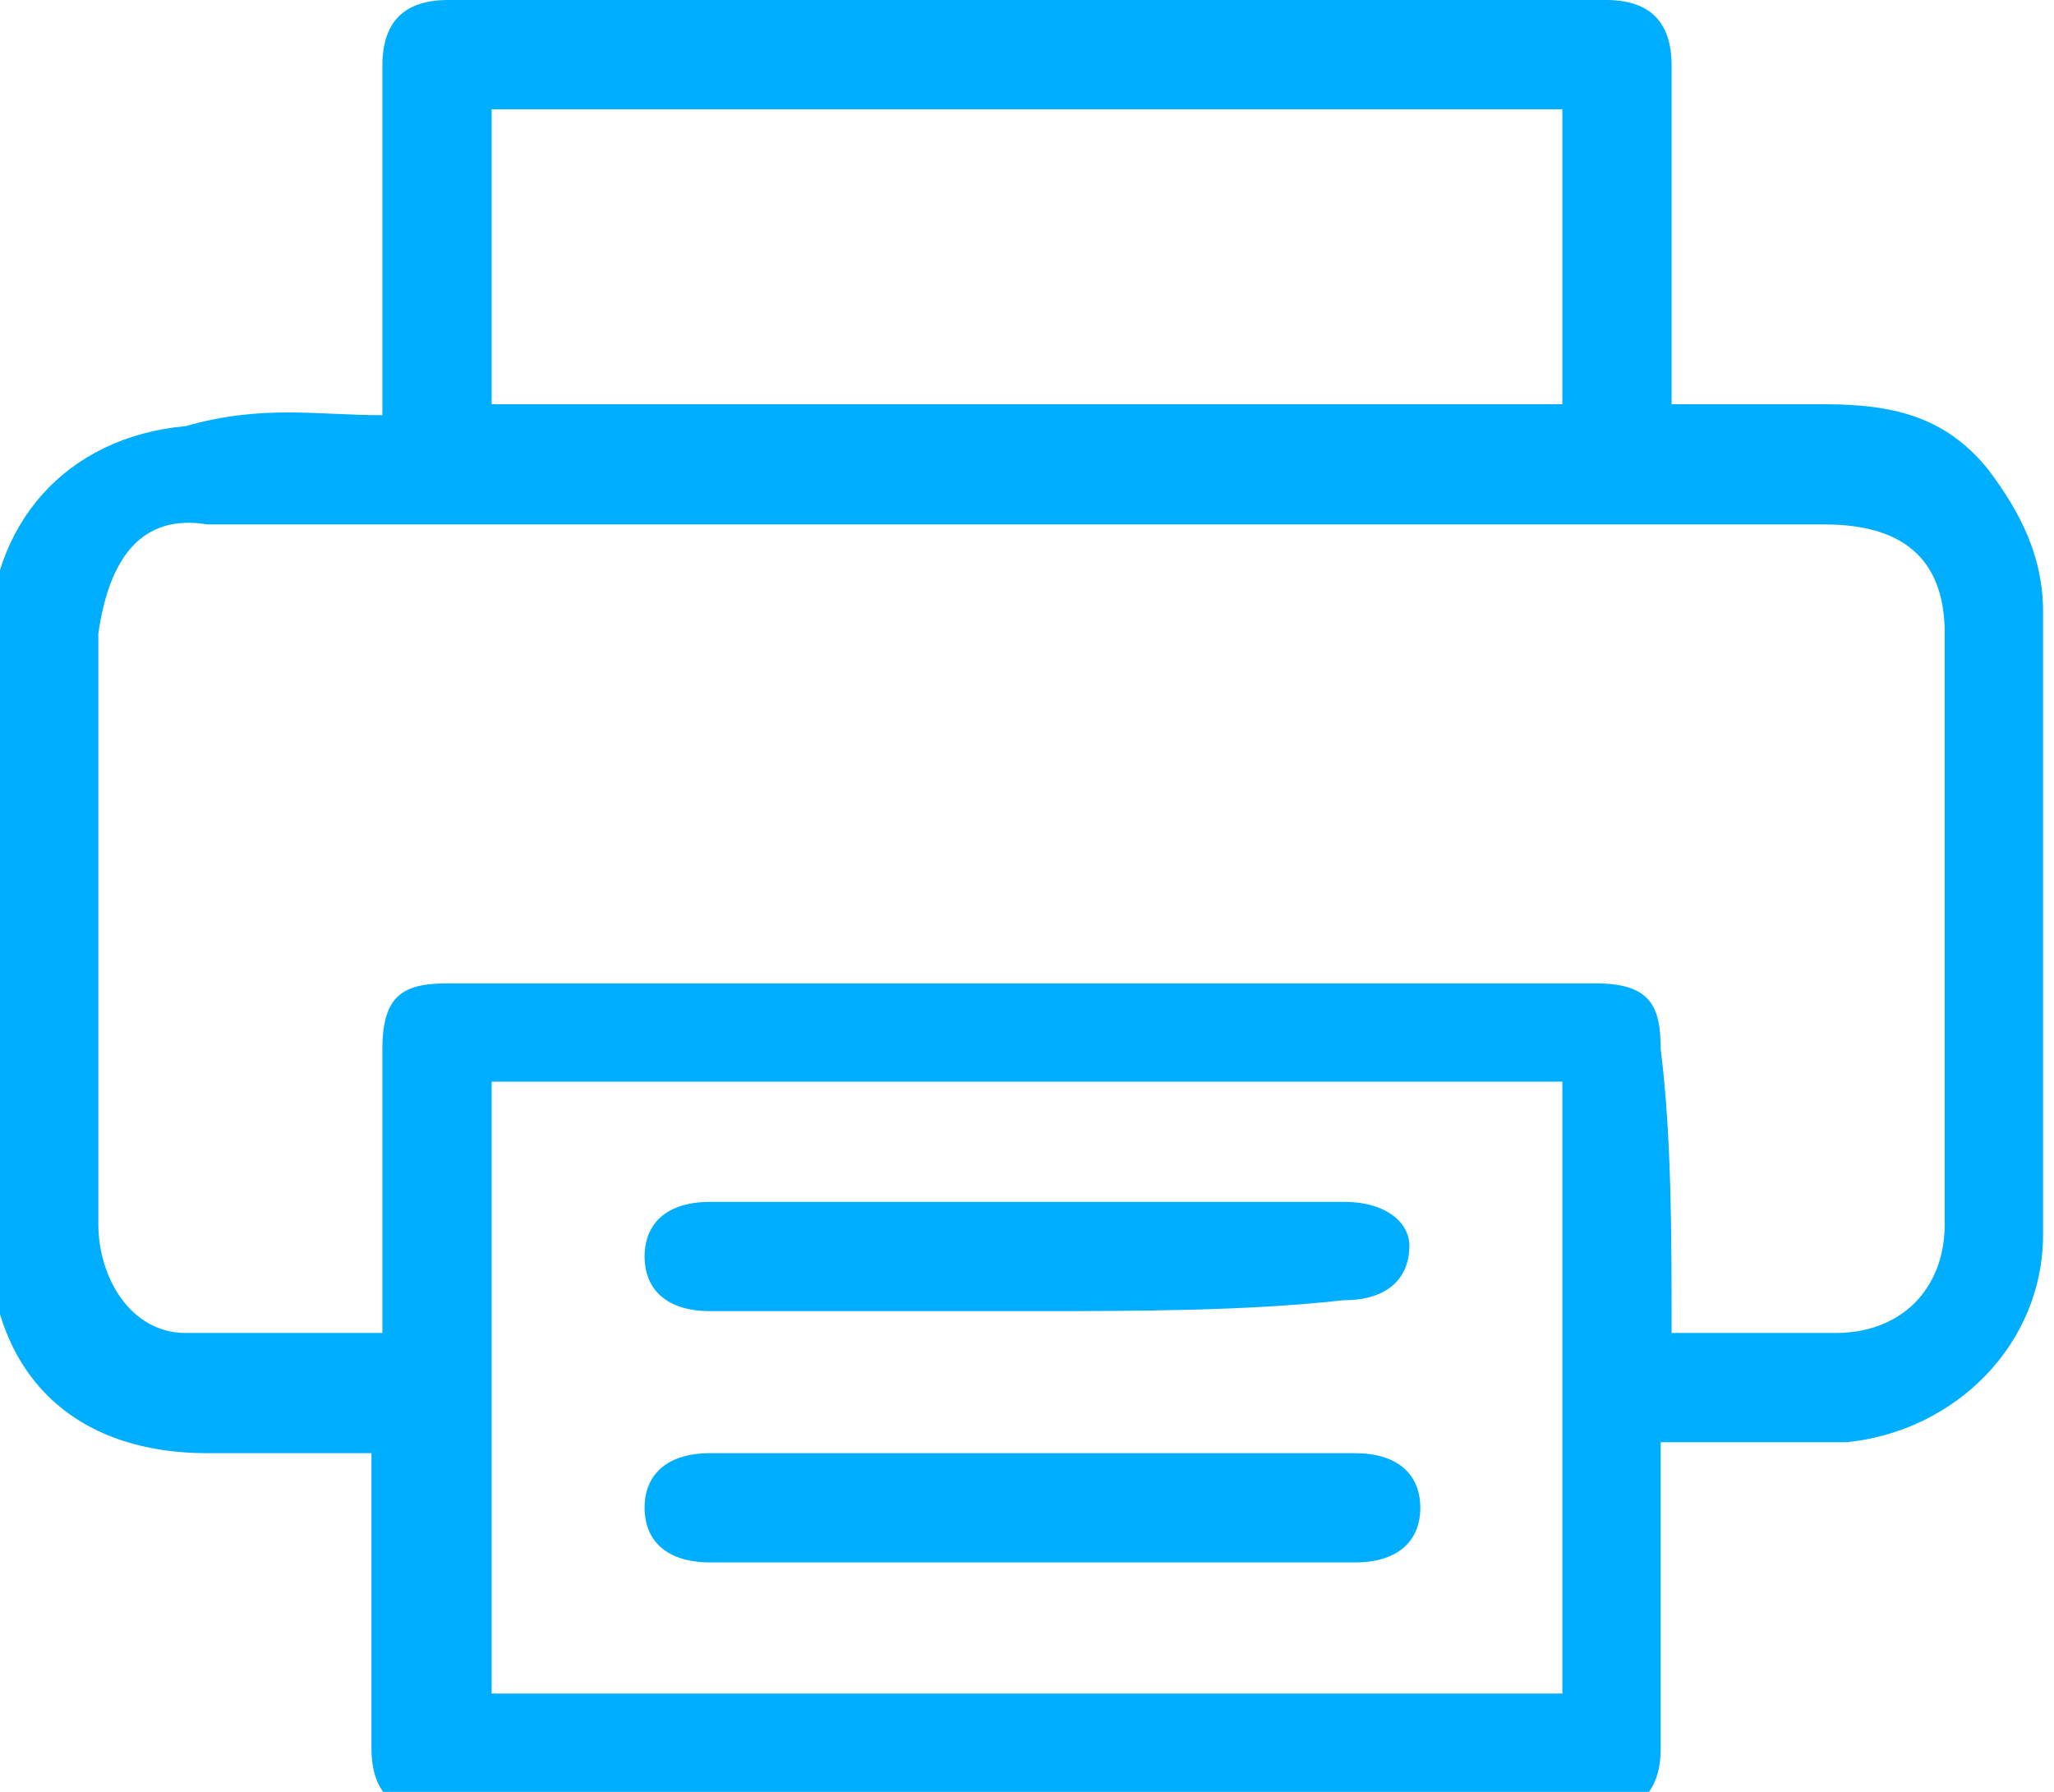 <?xml version="1.0" encoding="utf-8"?>
<!-- Generator: Adobe Illustrator 17.1.0, SVG Export Plug-In . SVG Version: 6.00 Build 0)  -->
<!DOCTYPE svg PUBLIC "-//W3C//DTD SVG 1.1//EN" "http://www.w3.org/Graphics/SVG/1.1/DTD/svg11.dtd">
<svg version="1.1" id="Layer_3" xmlns="http://www.w3.org/2000/svg" xmlns:xlink="http://www.w3.org/1999/xlink" x="0px" y="0px"
	 viewBox="0 0 18.8 16.4" enable-background="new 0 0 18.8 16.4" xml:space="preserve">
<g>
	<path fill="#00AEFF" d="M3.5,3.8c0-0.2,0-0.3,0-0.4c0-0.9,0-1.9,0-2.8C3.5,0.2,3.7,0,4.1,0c3.5,0,7.1,0,10.6,0
		c0.4,0,0.6,0.2,0.6,0.6c0,0.9,0,1.8,0,2.7c0,0.1,0,0.2,0,0.4c0.5,0,1,0,1.4,0c0.6,0,1.1,0.1,1.5,0.6c0.3,0.4,0.5,0.8,0.5,1.3
		c0,1.9,0,3.8,0,5.7c0,1-0.8,1.8-1.8,1.9c-0.5,0-1.1,0-1.7,0c0,0.2,0,0.4,0,0.6c0,0.7,0,1.4,0,2.2c0,0.4-0.2,0.6-0.6,0.6
		c-3.5,0-7,0-10.6,0c-0.4,0-0.6-0.2-0.6-0.6c0-0.8,0-1.6,0-2.3c0-0.1,0-0.2,0-0.4c-0.5,0-1,0-1.5,0c-1.3,0-2-0.8-2-2
		c0-1.8,0-3.6,0-5.4c0-1.1,0.7-1.9,1.8-2C2.4,3.7,2.9,3.8,3.5,3.8z M15.3,12.2c0.1,0,0.1,0,0.1,0c0.5,0,1,0,1.4,0c0.6,0,1-0.4,1-1
		c0-1.8,0-3.6,0-5.4c0-0.7-0.4-1-1.1-1c-0.8,0-1.7,0-2.5,0c-4.1,0-8.2,0-12.3,0C1.3,4.7,1,5.1,0.9,5.8c0,0.4,0,0.7,0,1.1
		c0,1.4,0,2.9,0,4.3c0,0.5,0.3,1,0.8,1c0.6,0,1.2,0,1.8,0c0-0.1,0-0.2,0-0.3c0-0.8,0-1.5,0-2.3c0-0.5,0.2-0.6,0.6-0.6
		c3.5,0,7,0,10.5,0c0.5,0,0.6,0.2,0.6,0.6C15.3,10.4,15.3,11.3,15.3,12.2z M4.5,15.5c3.3,0,6.5,0,9.8,0c0-1.9,0-3.7,0-5.6
		c-3.3,0-6.5,0-9.8,0C4.5,11.7,4.5,13.6,4.5,15.5z M4.5,3.7c3.3,0,6.6,0,9.8,0c0-0.9,0-1.8,0-2.7C11,1,7.8,1,4.5,1
		C4.5,1.9,4.5,2.8,4.5,3.7z"/>
	<path fill="#00AEFF" d="M9.4,12c-1,0-1.9,0-2.9,0c-0.4,0-0.6-0.2-0.6-0.5c0-0.3,0.2-0.5,0.6-0.5c1.9,0,3.9,0,5.8,0
		c0.4,0,0.6,0.2,0.6,0.4c0,0.3-0.2,0.5-0.6,0.5C11.4,12,10.4,12,9.4,12z"/>
	<path fill="#00AEFF" d="M9.4,14.3c-1,0-1.9,0-2.9,0c-0.4,0-0.6-0.2-0.6-0.5c0-0.3,0.2-0.5,0.6-0.5c2,0,3.9,0,5.9,0
		c0.4,0,0.6,0.2,0.6,0.5c0,0.3-0.2,0.5-0.6,0.5C11.4,14.3,10.4,14.3,9.4,14.3z"/>
</g>
</svg>
